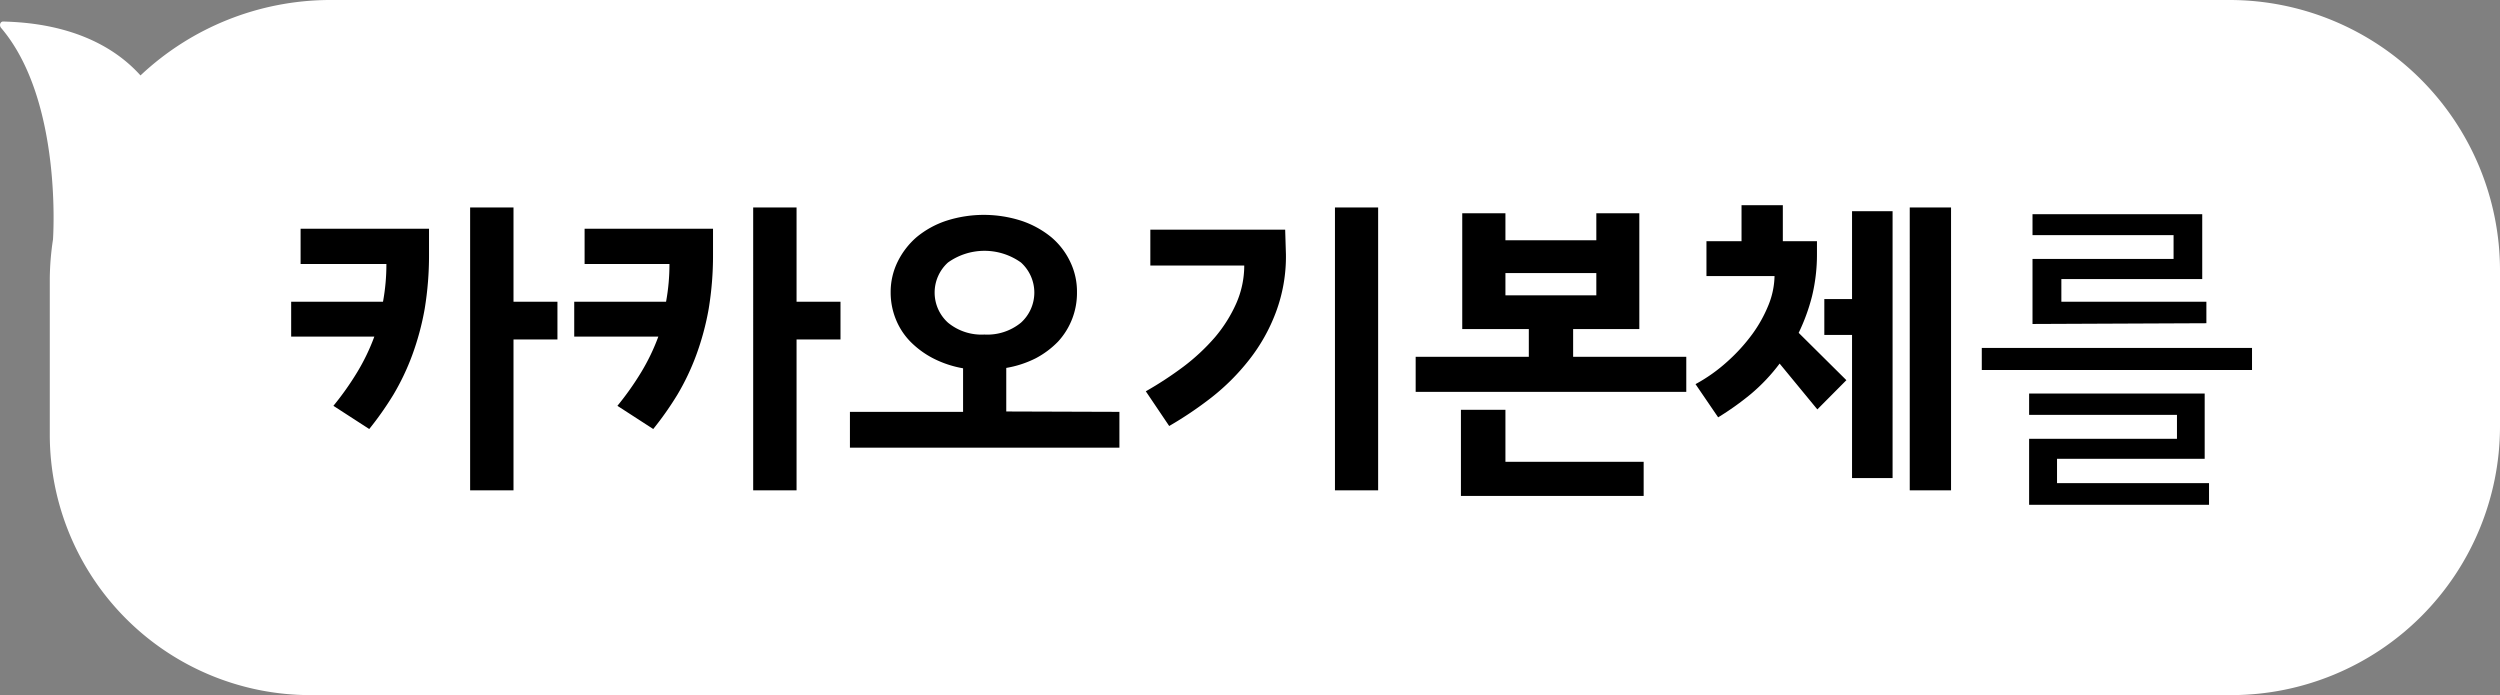<svg xmlns="http://www.w3.org/2000/svg" viewBox="0 0 132.57 36.86"><rect x="0" y="0" width="132.57" height="36.86" fill="#808080" stroke="none"/><defs><style>.cls-1{fill:#fff;}</style></defs><g id="Layer_2" data-name="Layer 2"><g id="Layer_1-2" data-name="Layer 1"><path class="cls-1" d="M118.25,0H17.45a14.71,14.71,0,0,0-10,4C5,1.28,1.25,1.18.17,1.14c-.16,0-.22.2-.12.33C3.34,5.32,2.81,12.7,2.81,12.7h0a14.49,14.49,0,0,0-.17,2.09v8.29A13.82,13.82,0,0,0,16.44,36.86H118.35a14.26,14.26,0,0,0,14.22-14.22V14.31A14.35,14.35,0,0,0,118.25,0Z"/><path d="M15.94,14V12.13h6.81v1.36a17.36,17.36,0,0,1-.23,2.89,14.35,14.35,0,0,1-.66,2.45,12.7,12.7,0,0,1-1,2.1,16.94,16.94,0,0,1-1.28,1.82l-1.9-1.23a15.3,15.3,0,0,0,1.26-1.78,10.93,10.93,0,0,0,.91-1.89H15.44V16h4.87A11,11,0,0,0,20.49,14ZM27.23,16h2.33v2H27.23v8h-2.3V11h2.3Z"/><path d="M31,14V12.13h6.81v1.36a17.36,17.36,0,0,1-.23,2.89,14.35,14.35,0,0,1-.66,2.45,12.7,12.7,0,0,1-1,2.1,16.94,16.94,0,0,1-1.28,1.82l-1.9-1.23A15.3,15.3,0,0,0,34,19.74a10.93,10.93,0,0,0,.91-1.89H30.45V16h4.87A11,11,0,0,0,35.5,14ZM42.24,16h2.33v2H42.24v8h-2.3V11h2.3Z"/><path d="M59.36,21.84v1.9H45.07v-1.9h6V19.53A5.56,5.56,0,0,1,49.48,19a4.8,4.8,0,0,1-1.21-.89,3.64,3.64,0,0,1-.77-1.19,3.78,3.78,0,0,1-.27-1.42,3.64,3.64,0,0,1,.37-1.62,4.14,4.14,0,0,1,1-1.3,4.87,4.87,0,0,1,1.57-.87,6.5,6.5,0,0,1,4,0,5,5,0,0,1,1.58.87,3.87,3.87,0,0,1,1,1.3,3.63,3.63,0,0,1,.36,1.62,3.8,3.8,0,0,1-1,2.61,4.69,4.69,0,0,1-1.19.89,5.5,5.5,0,0,1-1.56.51v2.31Zm-7.16-4.1a2.81,2.81,0,0,0,1.94-.63,2.15,2.15,0,0,0,0-3.19,3.33,3.33,0,0,0-3.87,0,2.15,2.15,0,0,0,0,3.19A2.79,2.79,0,0,0,52.2,17.74Z"/><path d="M68.19,13.49a8.42,8.42,0,0,1-.54,3.09,9.4,9.4,0,0,1-1.41,2.5,11.71,11.71,0,0,1-2,2A19.75,19.75,0,0,1,62,22.59l-1.24-1.84a19,19,0,0,0,2-1.31,10.85,10.85,0,0,0,1.67-1.56,7.44,7.44,0,0,0,1.13-1.8,5,5,0,0,0,.42-2H61v-1.9h7.15ZM70.79,11h2.29V26H70.79Z"/><path d="M77.54,17.45V11.31h2.29v1.43h4.82V11.31h2.28v6.14H83.42v1.47h6v1.86H75.07V18.92h6V17.45Zm2.29,4.28v2.76h7.33V26.3H77.47V21.73Zm4.82-7.25H79.83v1.18h4.82Z"/><path d="M96.35,12.79v.68a9.4,9.4,0,0,1-.26,2.23,10.27,10.27,0,0,1-.71,1.95l2.53,2.51-1.54,1.55-2-2.43a9.71,9.71,0,0,1-1.52,1.61,15.05,15.05,0,0,1-1.74,1.24l-1.2-1.76a8.65,8.65,0,0,0,1.68-1.19,9.5,9.5,0,0,0,1.33-1.46,7.2,7.2,0,0,0,.87-1.57,4.29,4.29,0,0,0,.31-1.51H90.49V12.79h1.86V10.88h2.19v1.91Zm.39,3.07h1.47V11.2h2.15V25.35H98.21V17.76H96.74ZM101.27,11h2.19V26h-2.19Z"/><path d="M105.09,19.62V18.45h14.33v1.17Zm2.51,7.15v-3.5h7.84V22H107.6V20.87h9.31v3.46h-7.83v1.29h8.06v1.15Zm.18-9.59V13.73h7.48V12.47h-7.48V11.36h9V14.8h-7.47V16H117v1.14Z"/></g></g></svg>
